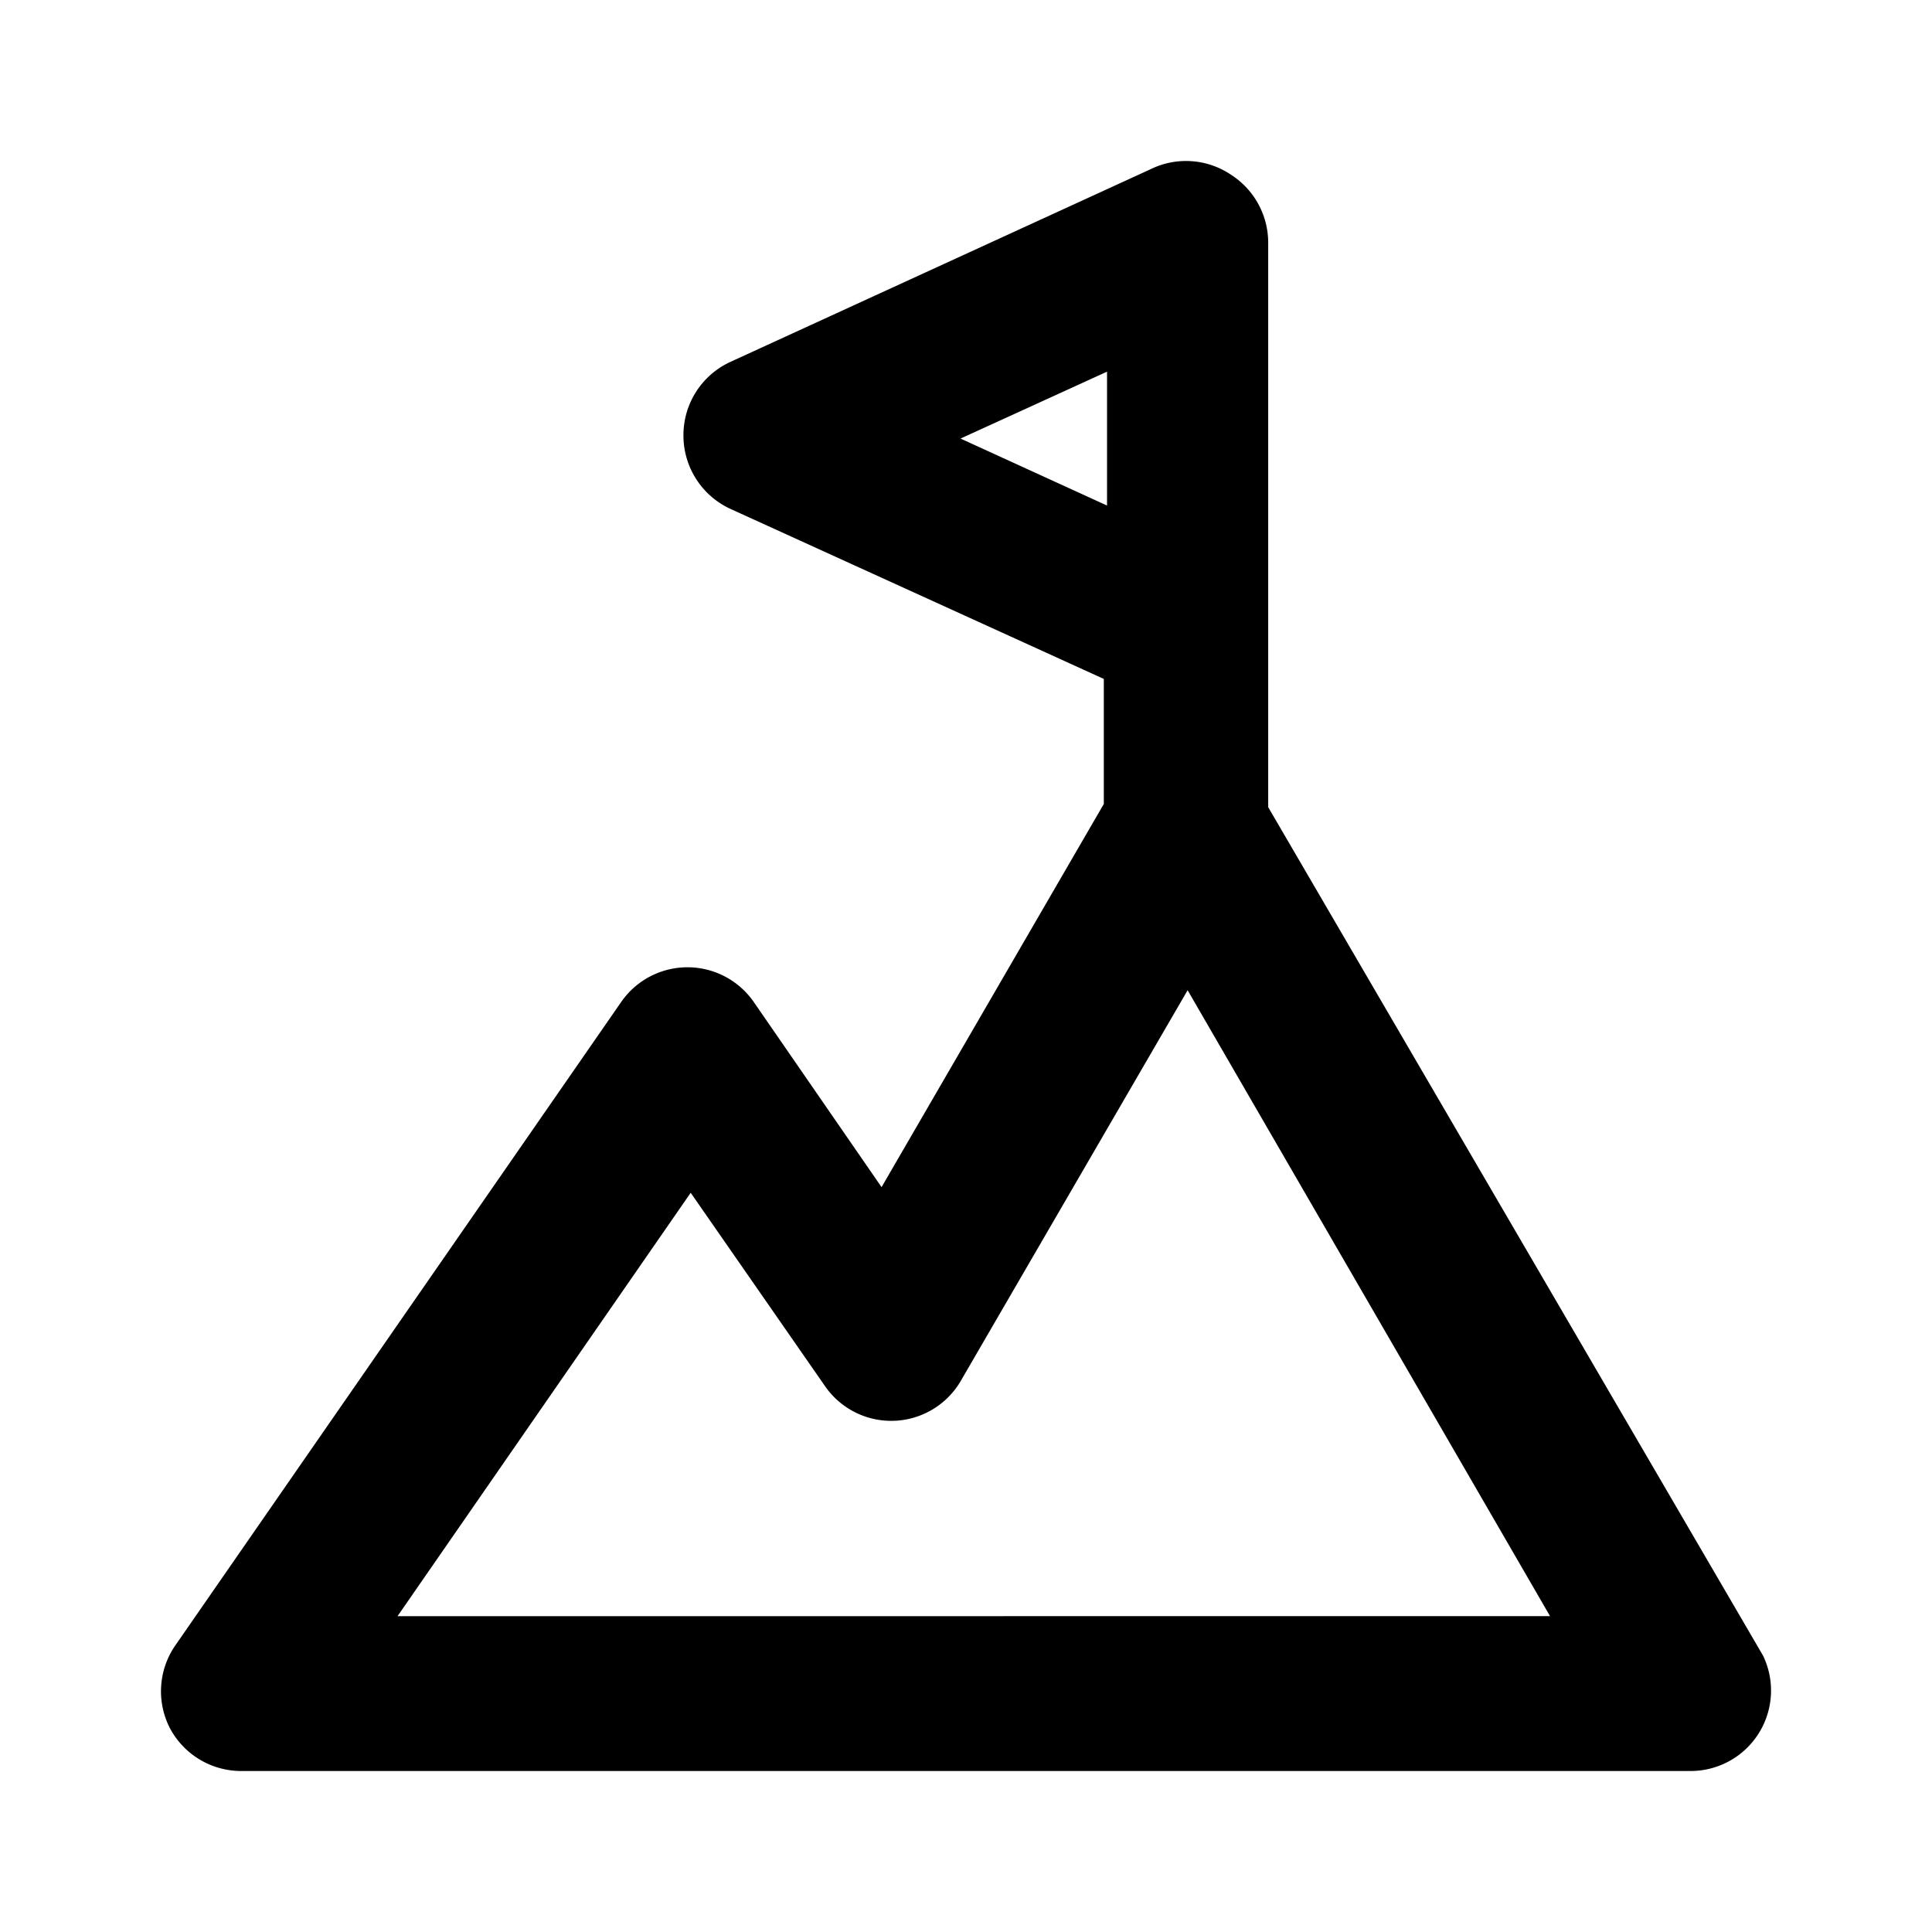 <svg xmlns="http://www.w3.org/2000/svg" aria-label="challenge icon" viewBox="0 0 24 24"><path d="m21.907 20.577-6.153-10.55V3.014a1.003 1.003 0 0 0-.46-.842 1 1 0 0 0-1.001-.07L9.07 4.497a1.001 1.001 0 0 0-.58.911 1.003 1.003 0 0 0 .58.912l4.642 2.114v1.553l-2.761 4.76-1.591-2.305a1.002 1.002 0 0 0-1.64 0l-5.554 8.015a1.003 1.003 0 0 0-.06 1.002 1.002 1.002 0 0 0 .88.541h18.01a.999.999 0 0 0 .91-1.423zm-8.155-15.96V6.28l-1.82-.832zm-8.814 15.46 3.642-5.26 1.67 2.404a1 1 0 0 0 1.681-.06l2.822-4.86 4.502 7.775z"/></svg>